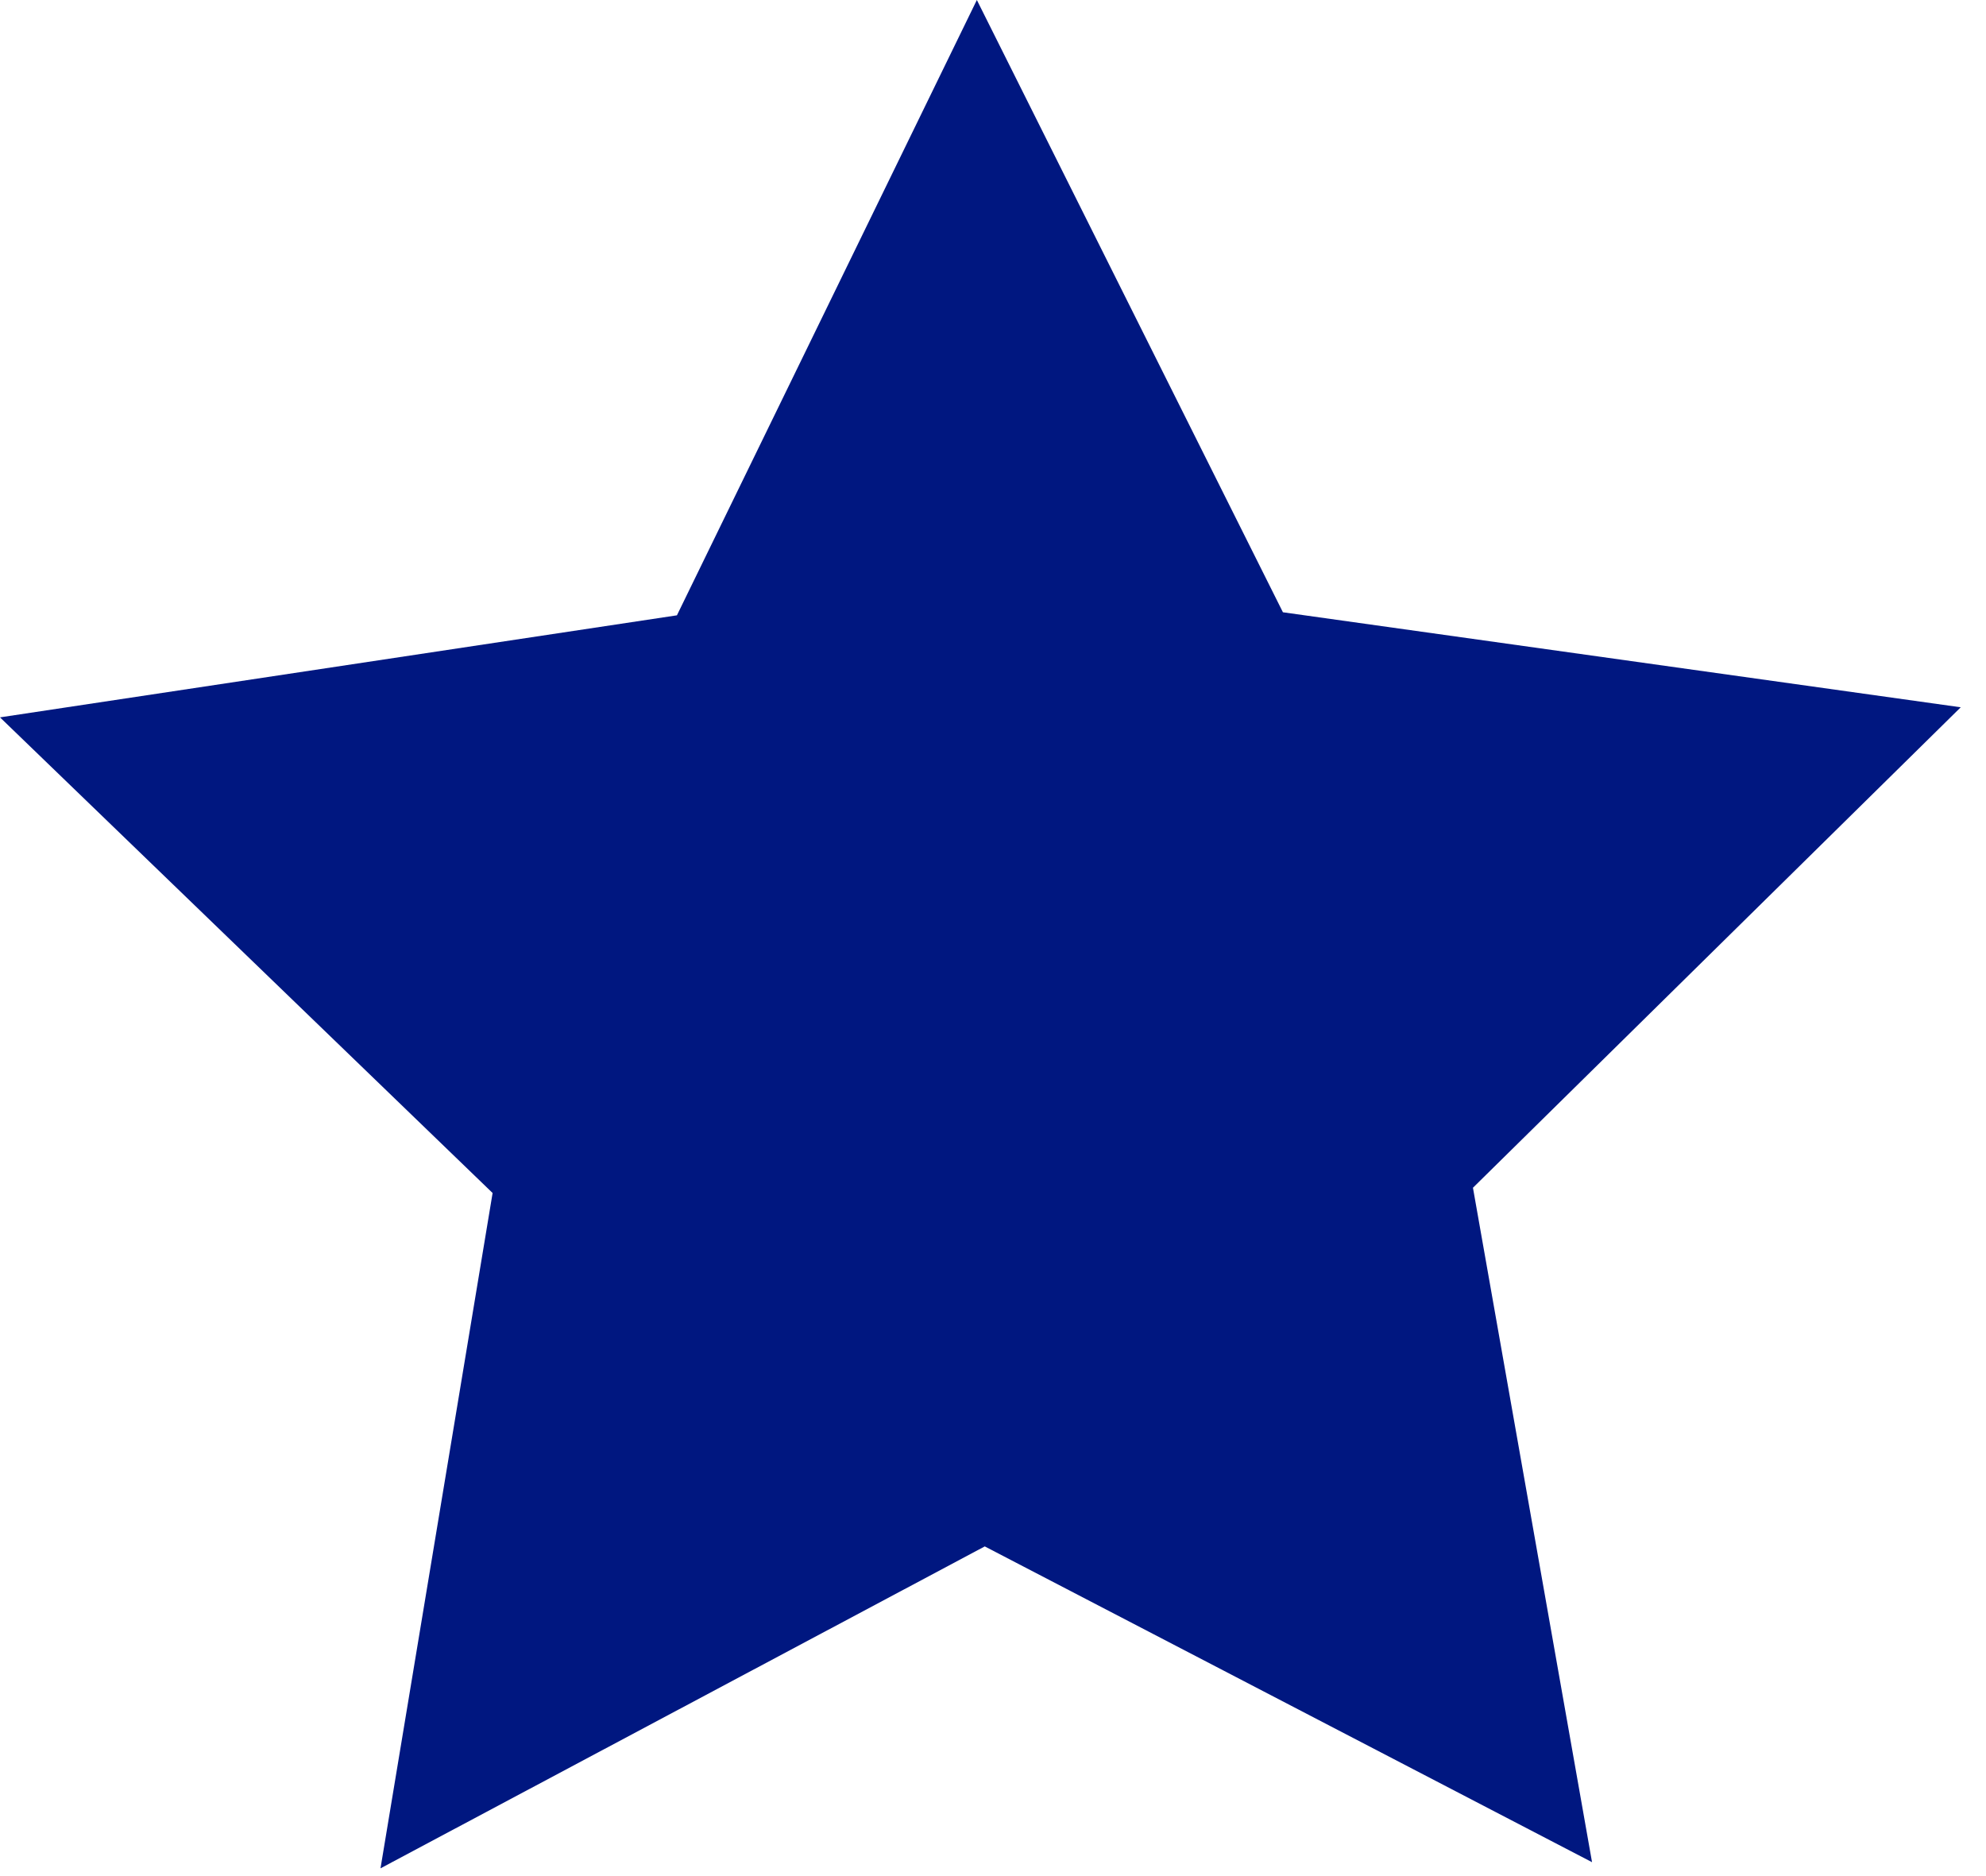 <svg width="54" height="51" viewBox="0 0 54 51" fill="none" xmlns="http://www.w3.org/2000/svg">
<path d="M43.288 50.622L26.776 42.038L10.346 50.789L13.394 32.431L0 19.501L18.406 16.727L26.561 0L34.883 16.644L53.313 19.227L40.05 32.288L43.288 50.622Z" fill="#001780"/>
</svg>

